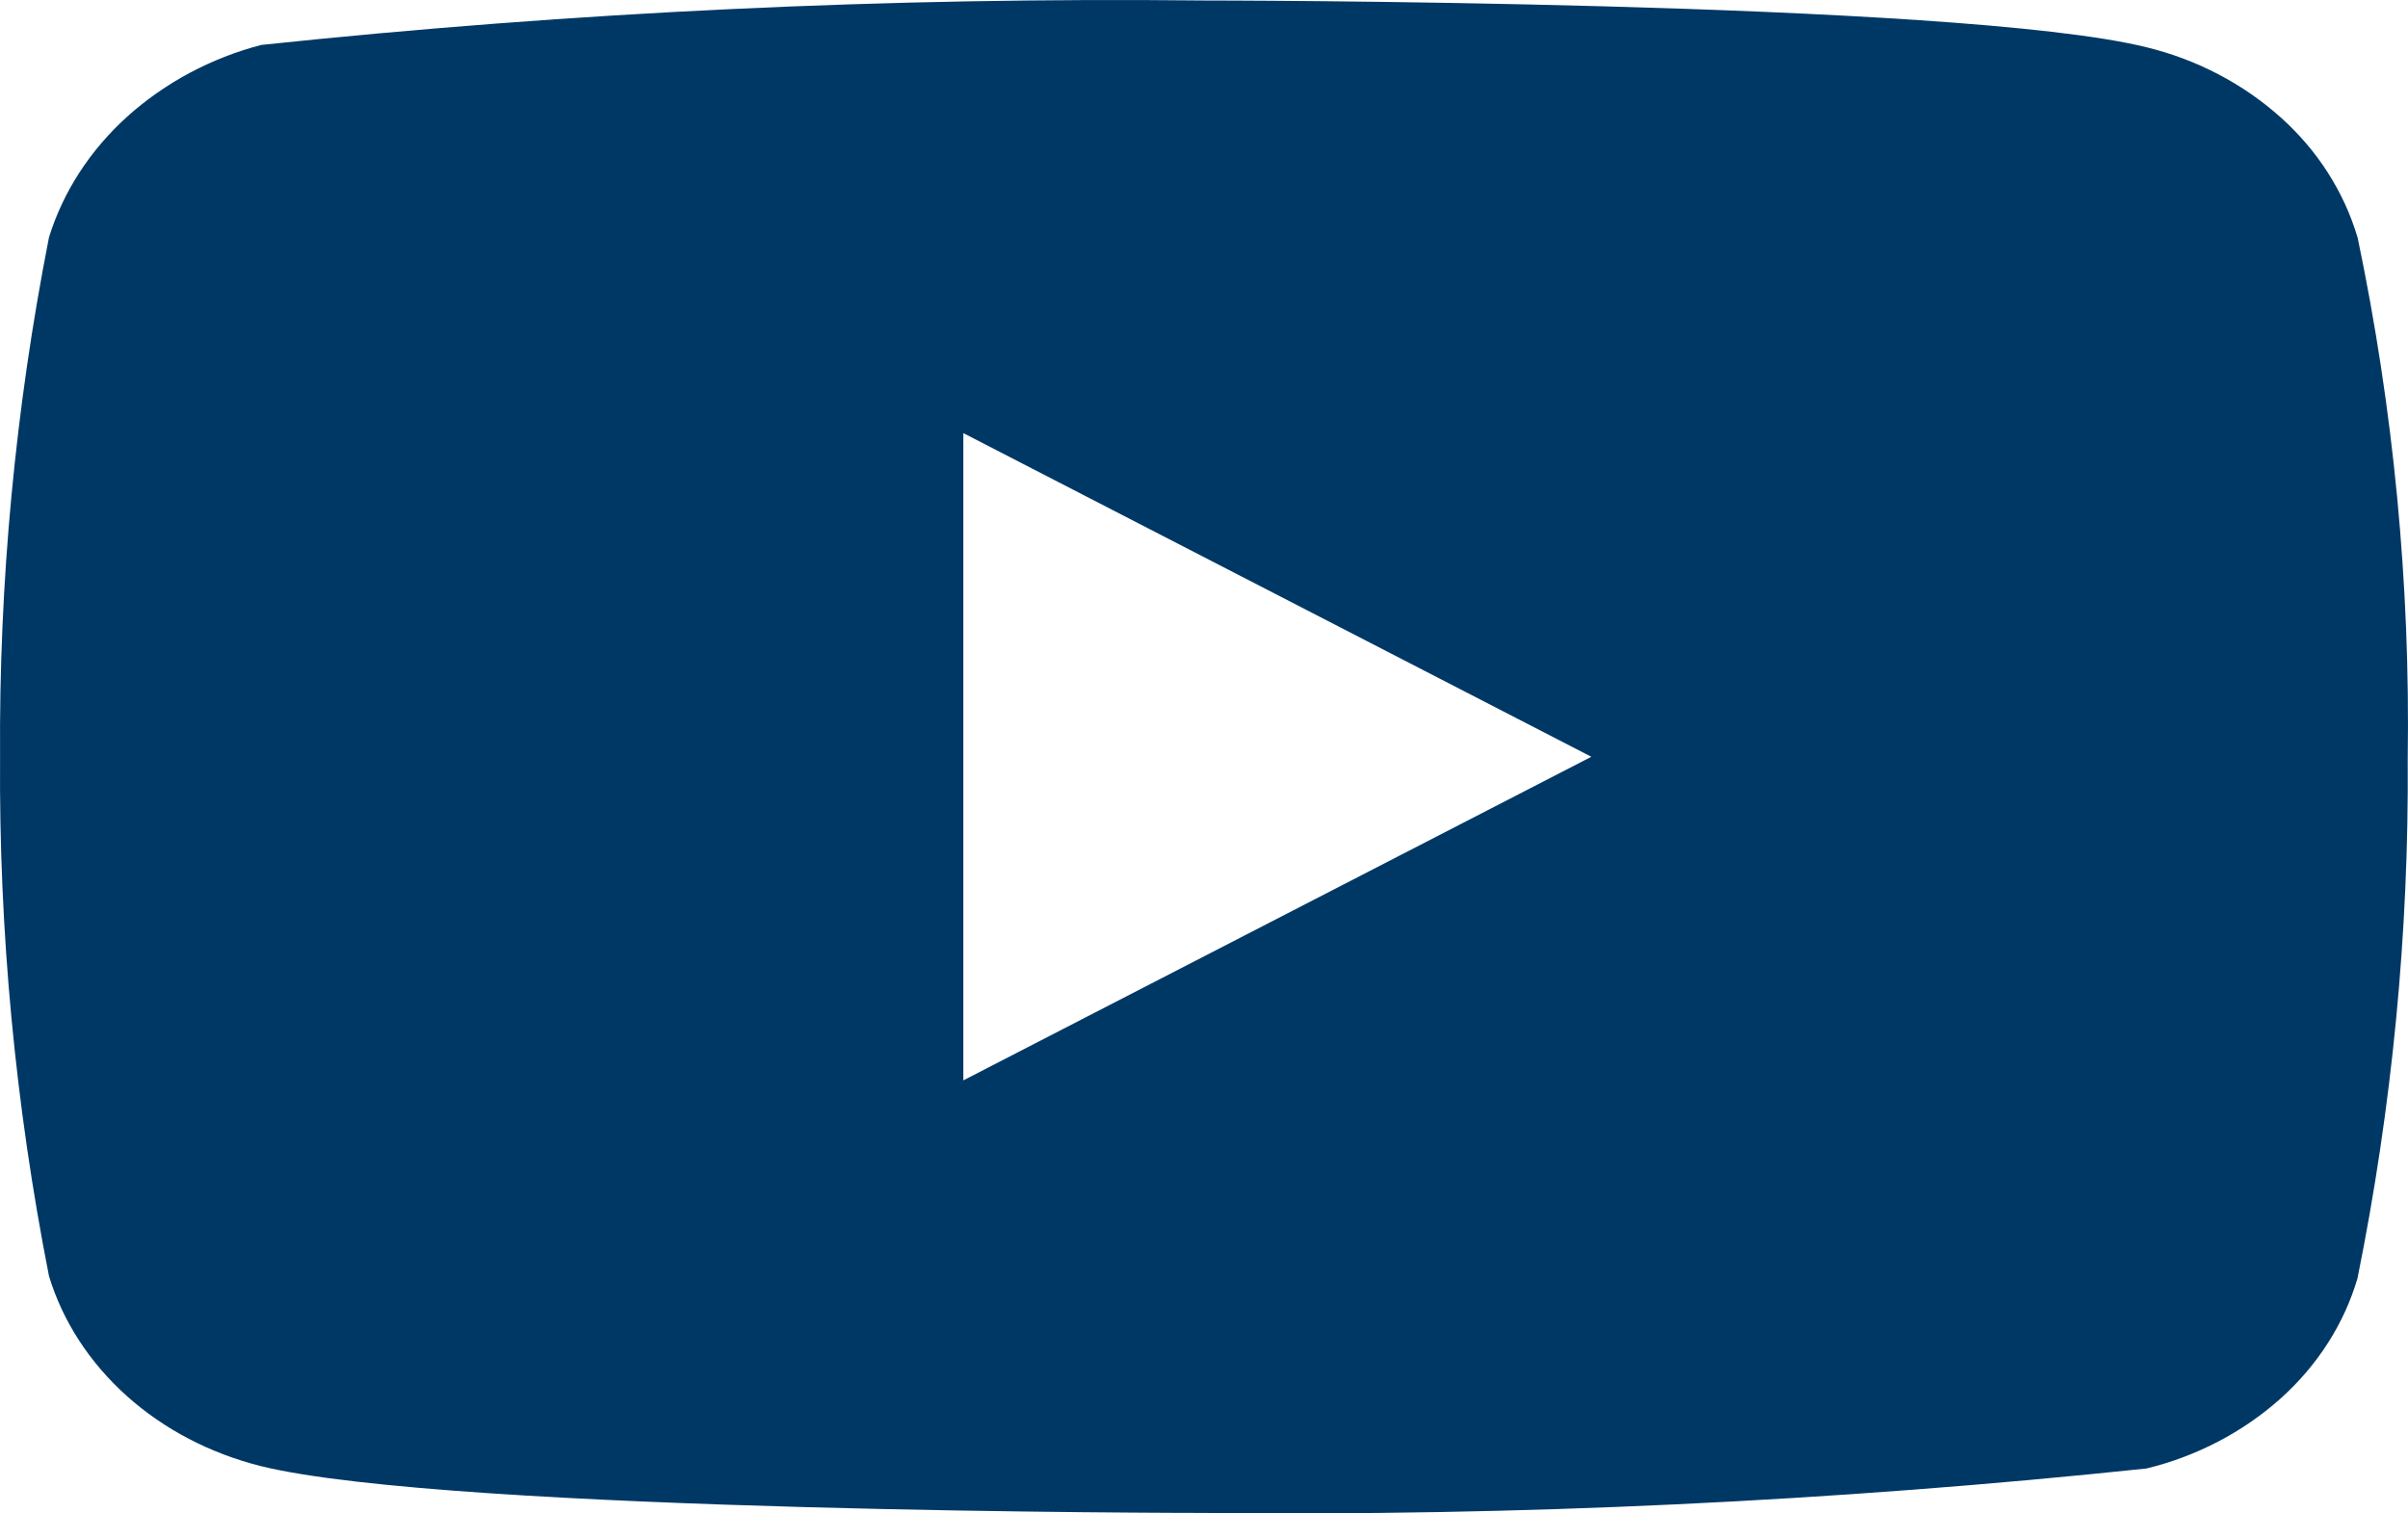 <svg width="35" height="22" viewBox="0 0 35 22" fill="none" xmlns="http://www.w3.org/2000/svg">
<path d="M34.267 3.452C34.069 2.786 33.683 2.183 33.15 1.707C32.602 1.216 31.931 0.865 31.199 0.687C28.461 0.007 17.49 0.007 17.49 0.007C12.916 -0.042 8.344 0.173 3.798 0.653C3.066 0.844 2.396 1.203 1.847 1.697C1.307 2.186 0.917 2.789 0.712 3.45C0.222 5.94 -0.016 8.468 0.001 11C-0.017 13.53 0.221 16.057 0.712 18.55C0.912 19.208 1.302 19.808 1.843 20.293C2.384 20.778 3.057 21.129 3.798 21.314C6.573 21.993 17.49 21.993 17.49 21.993C22.069 22.042 26.648 21.827 31.199 21.347C31.931 21.169 32.602 20.818 33.15 20.328C33.69 19.843 34.073 19.239 34.266 18.582C34.769 16.094 35.014 13.565 34.996 11.032C35.034 8.488 34.79 5.947 34.267 3.45V3.452ZM14.002 15.705V6.296L23.13 11.001L14.002 15.705Z" fill="#003865"/>
</svg>
